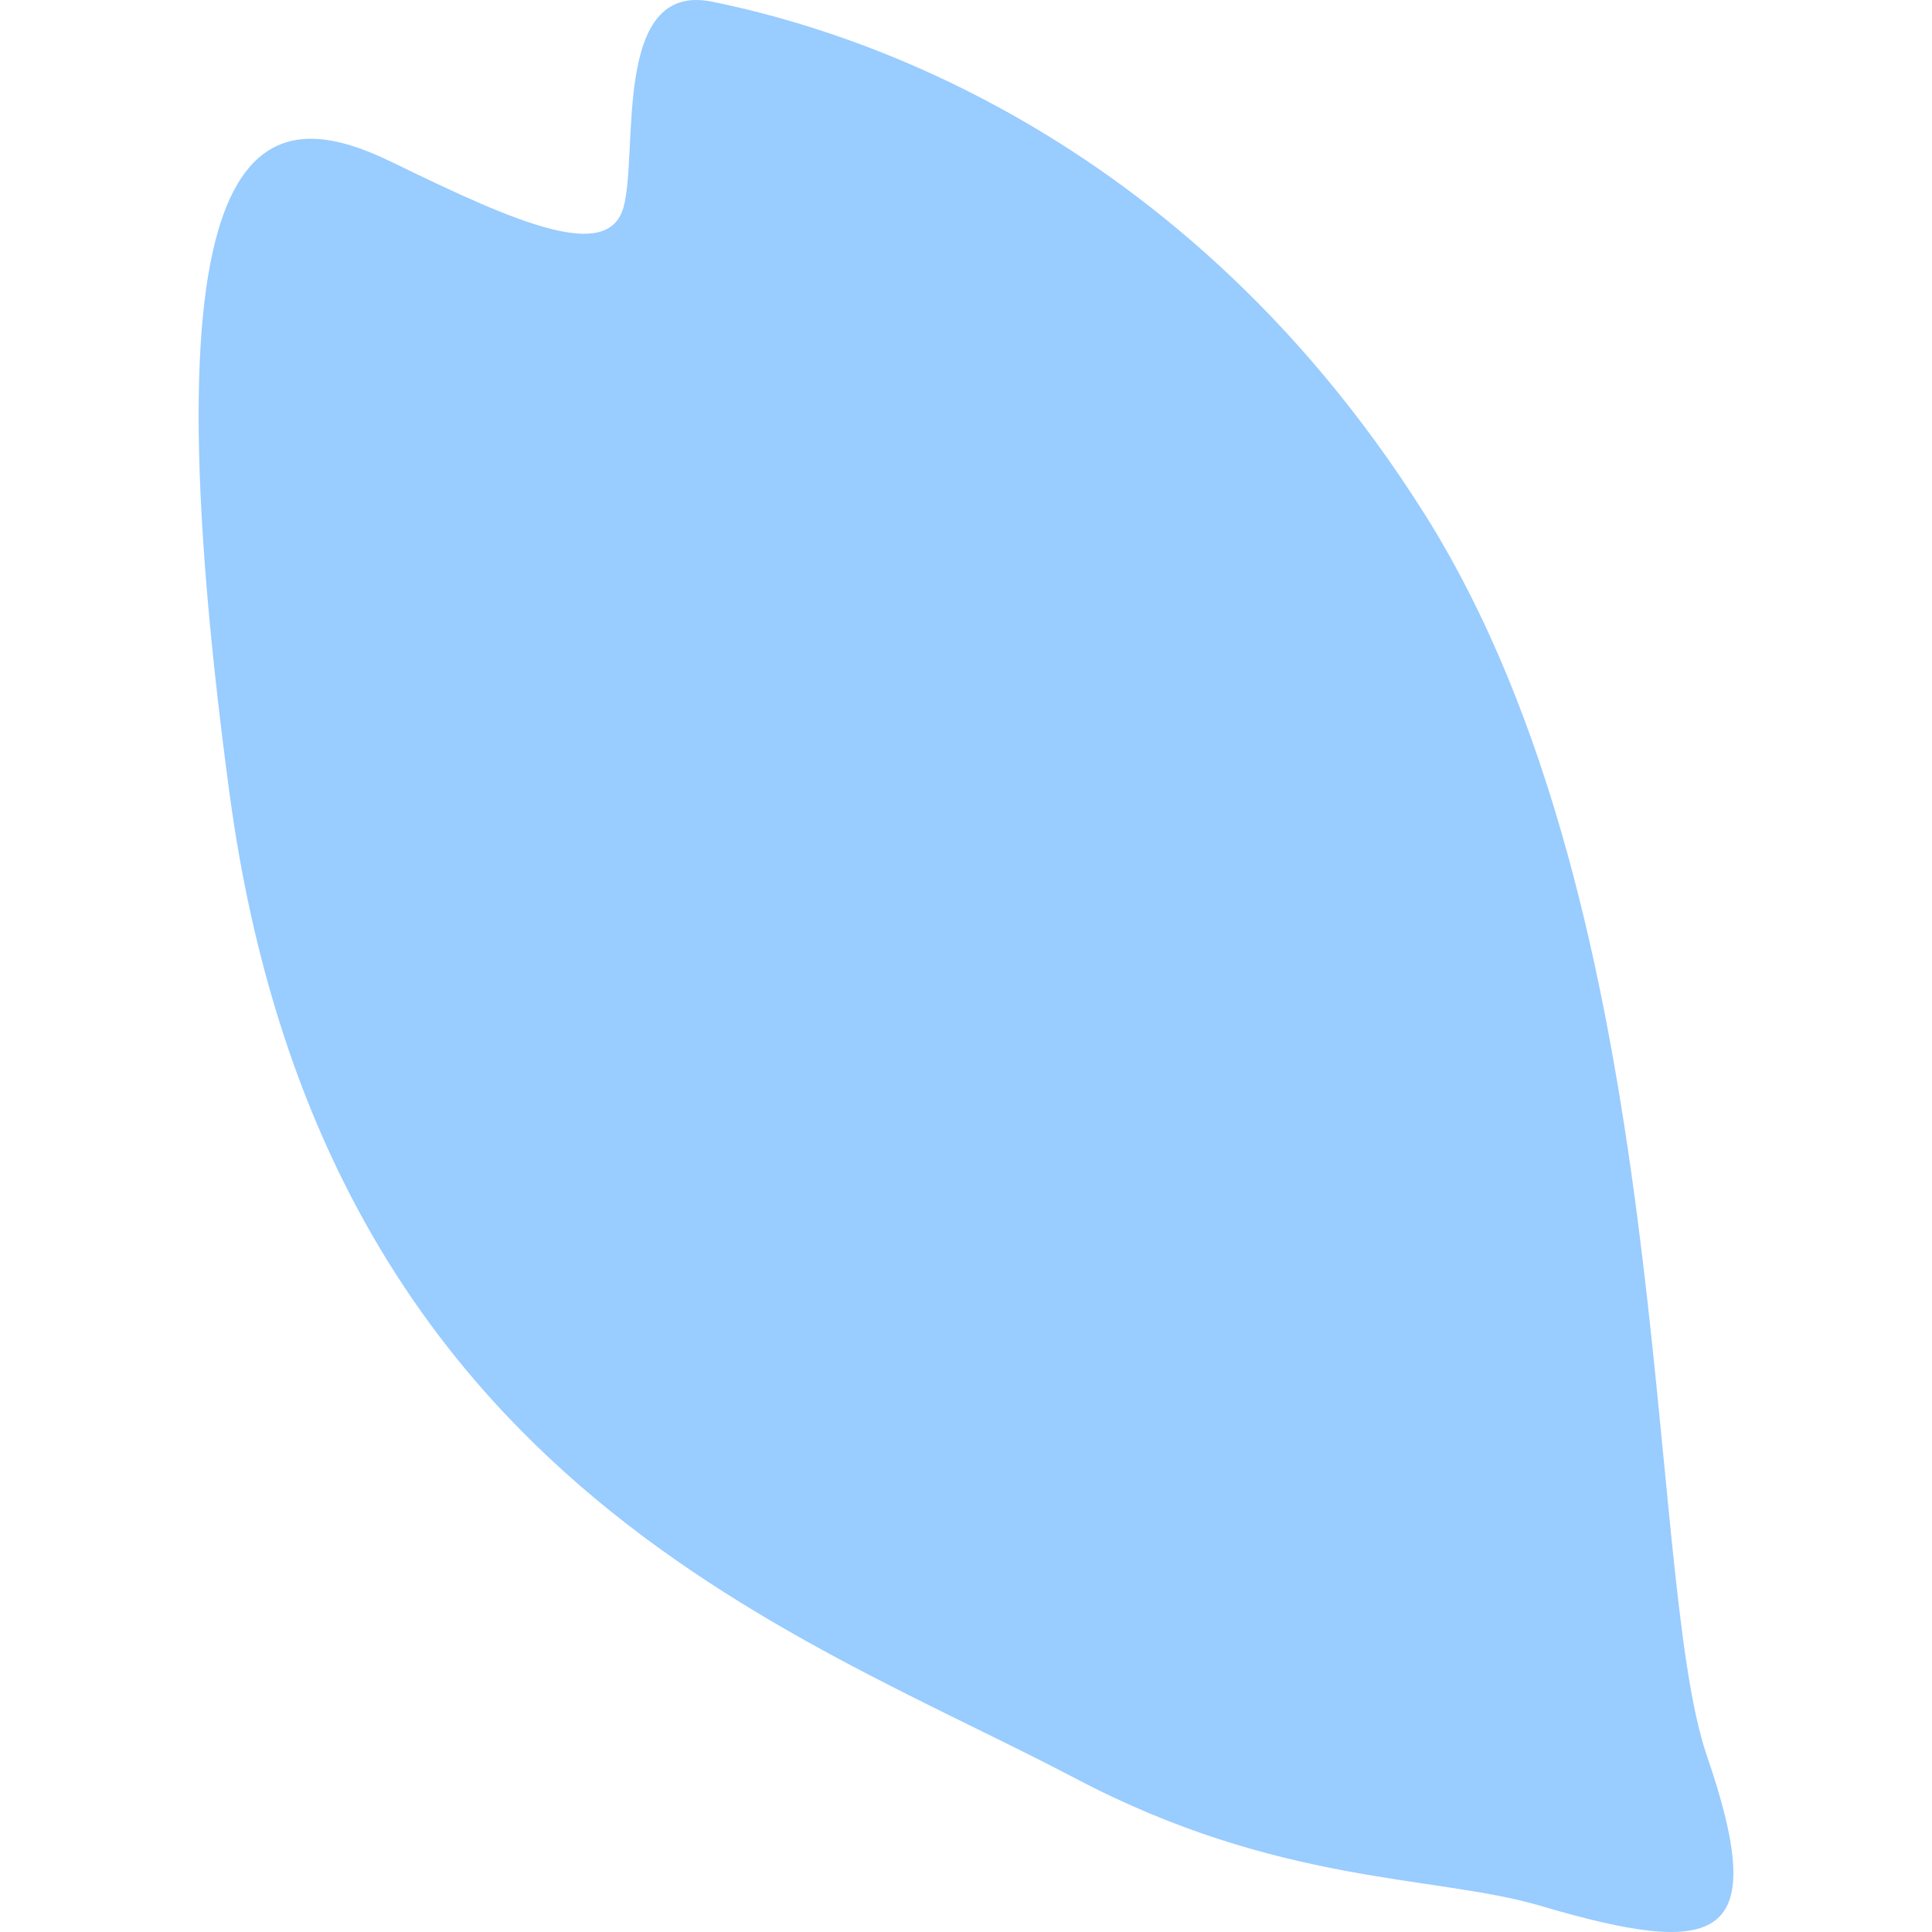 <?xml version="1.0" encoding="utf-8"?>
<!DOCTYPE svg PUBLIC "-//W3C//DTD SVG 1.1//EN" "http://www.w3.org/Graphics/SVG/1.1/DTD/svg11.dtd">
<svg version="1.1" id="petal" xmlns="http://www.w3.org/2000/svg" xmlns:xlink="http://www.w3.org/1999/xlink" x="0px"
	 y="0px" width="50.56px" height="50.559px" viewBox="0 0 50.56 50.559" enable-background="new 0 0 50.56 50.559"
	 xml:space="preserve">
<path fill="#99ccff" d="M28.147,46.542C20.77,42.655,8.405,38.674,6.001,20.725C3.598,2.776,7.047,2.672,10.306,4.266
	c3.259,1.592,5.603,2.594,6.009,1.164c0.404-1.426-0.316-5.928,2.323-5.385C21.277,0.586,30.6,2.862,37.27,13.434
	c6.67,10.57,5.732,27.654,7.397,32.508c1.665,4.852,0.39,5.334-4.37,3.928C37.568,49.065,33.479,49.35,28.147,46.542z"/>
</svg>
